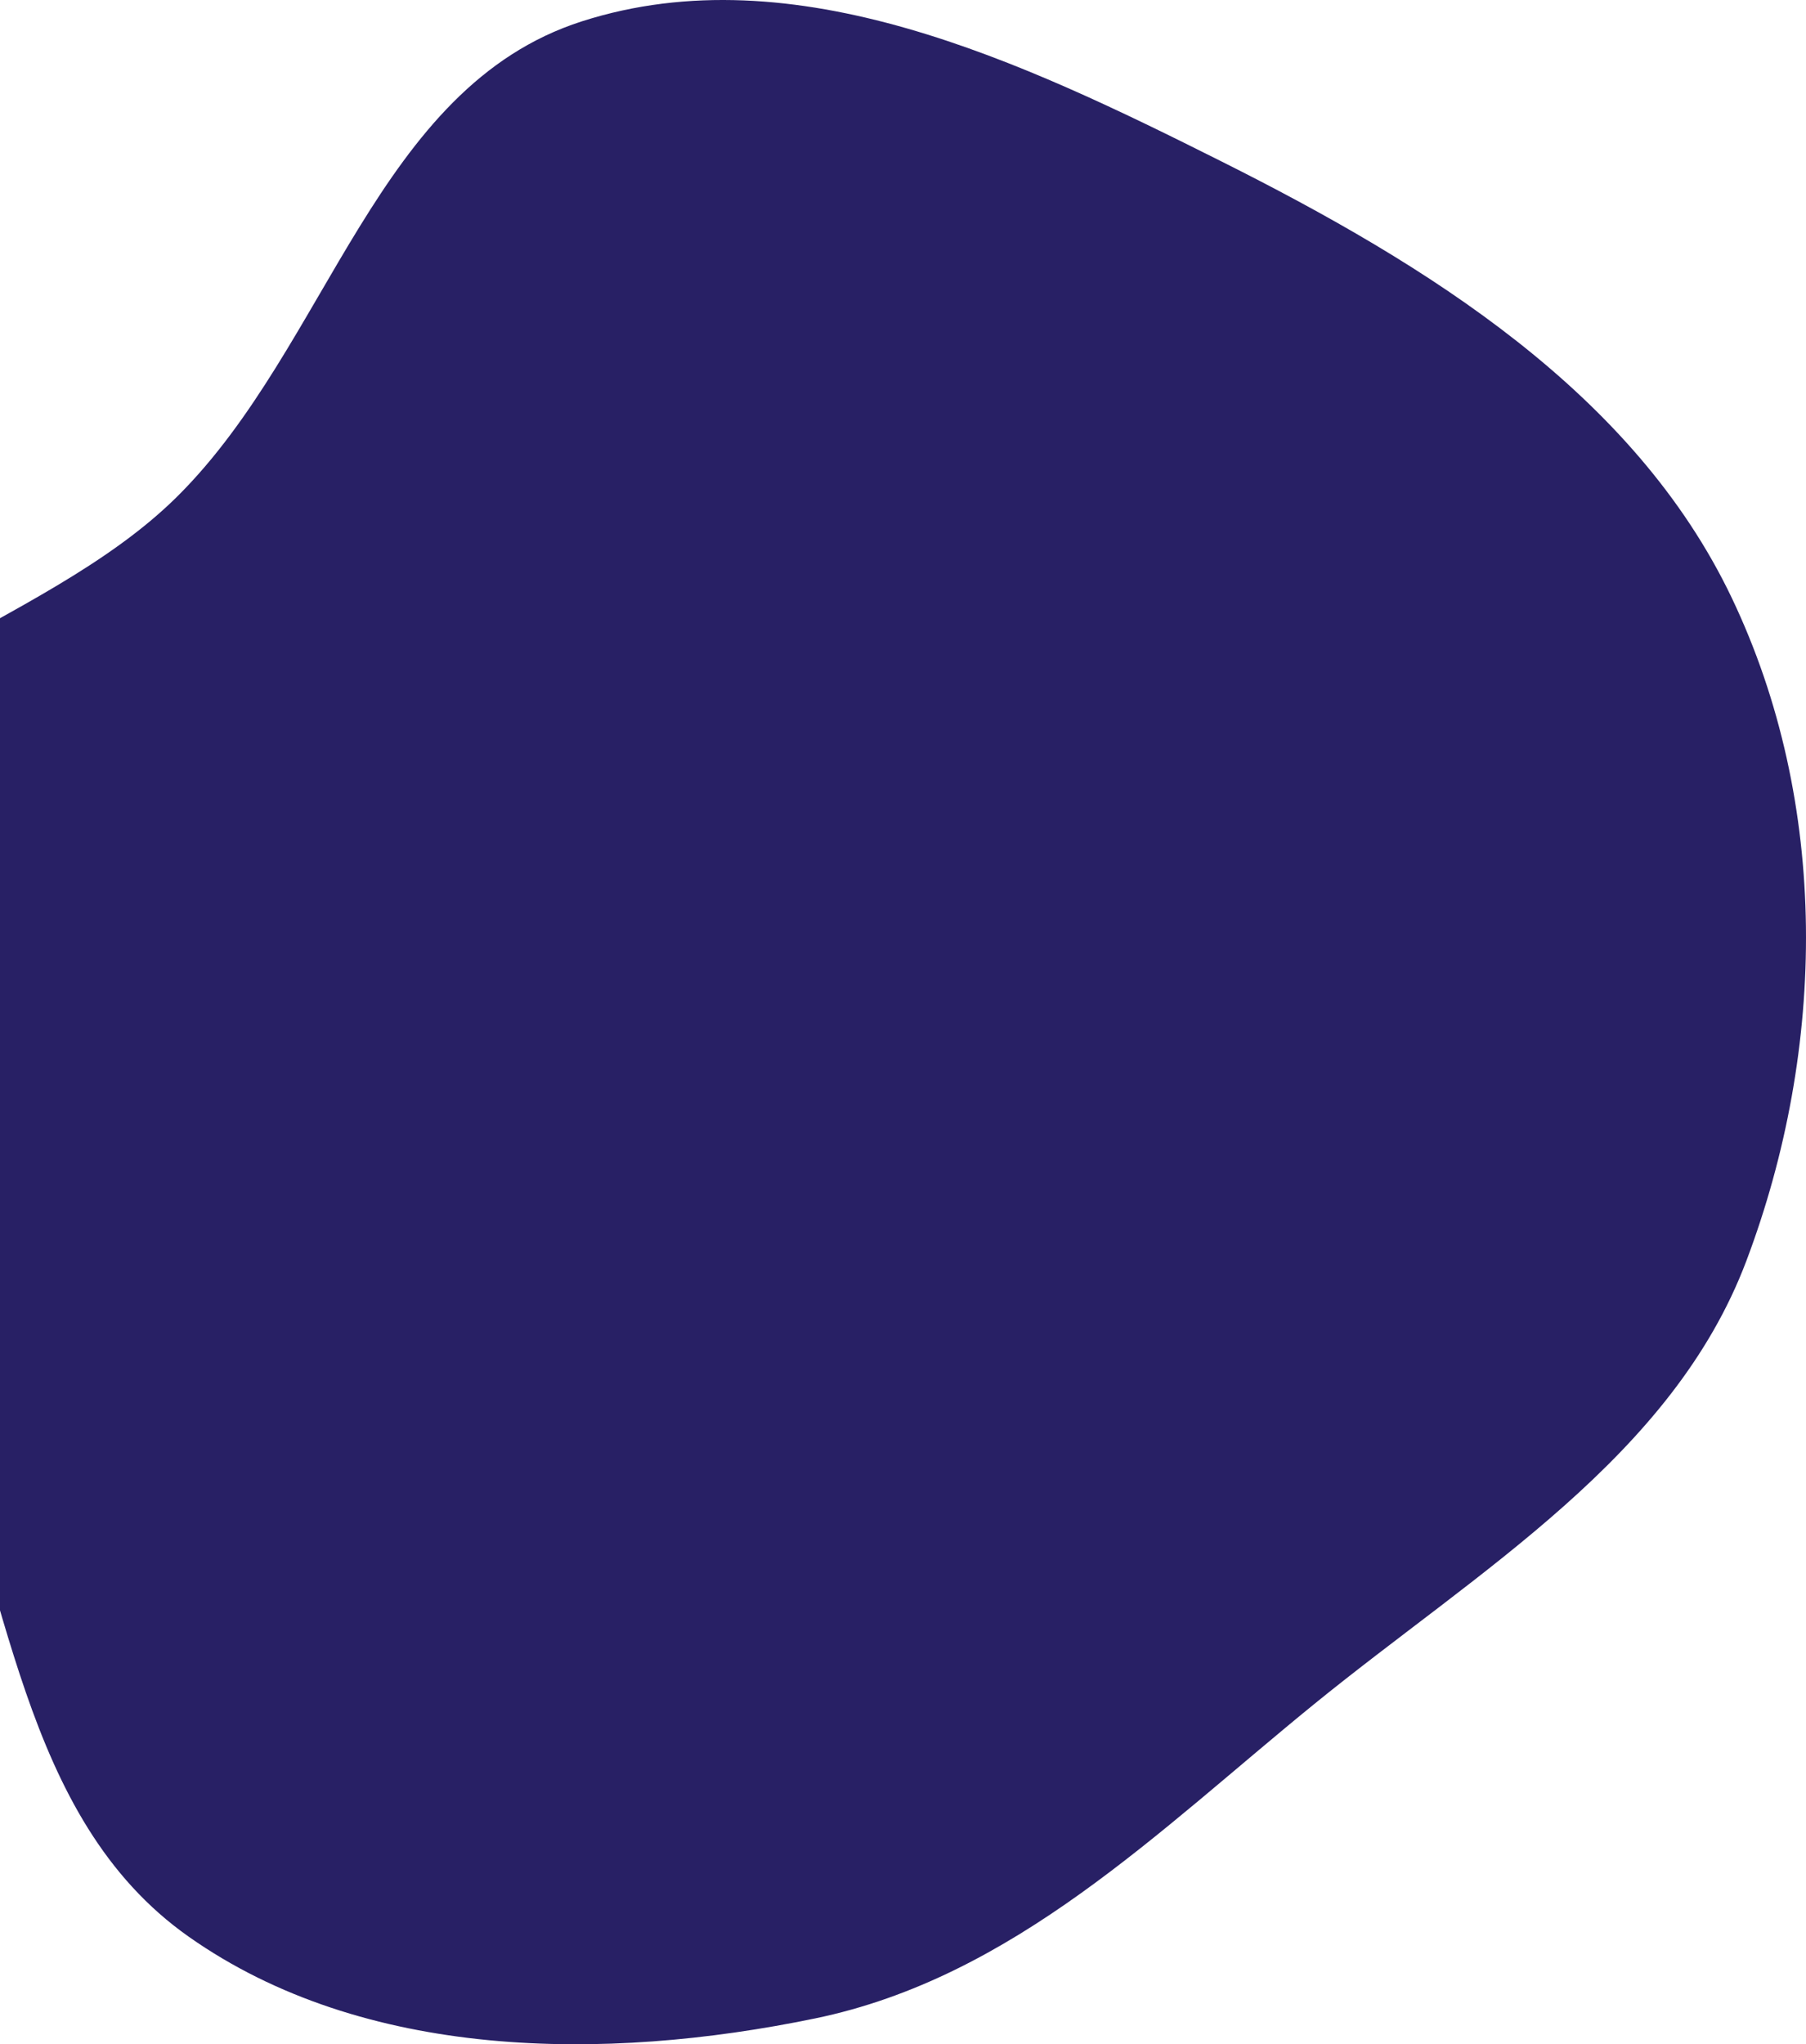 <svg width="463" height="524" viewBox="0 0 463 524" fill="none" xmlns="http://www.w3.org/2000/svg">
<path d="M313.191 41.402C366.073 67.911 418.9 100.736 443.959 153.233C469.108 205.92 468.289 268.676 447.707 323.207C428.75 373.432 379.122 402.475 336.932 436.788C296.971 469.289 259.916 506.837 208.973 517.373C154.835 528.571 93.281 528.01 48.426 496.46C4.922 465.86 2.536 406.184 -17.82 357.852C-37.143 311.972 -80.723 268.955 -67.567 221.053C-54.453 173.302 10.01 162.508 45.532 127.178C84.349 88.57 96.461 22.364 149.183 5.468C203.744 -12.017 262.125 15.804 313.191 41.402Z" fill="#282065"/>
</svg>
